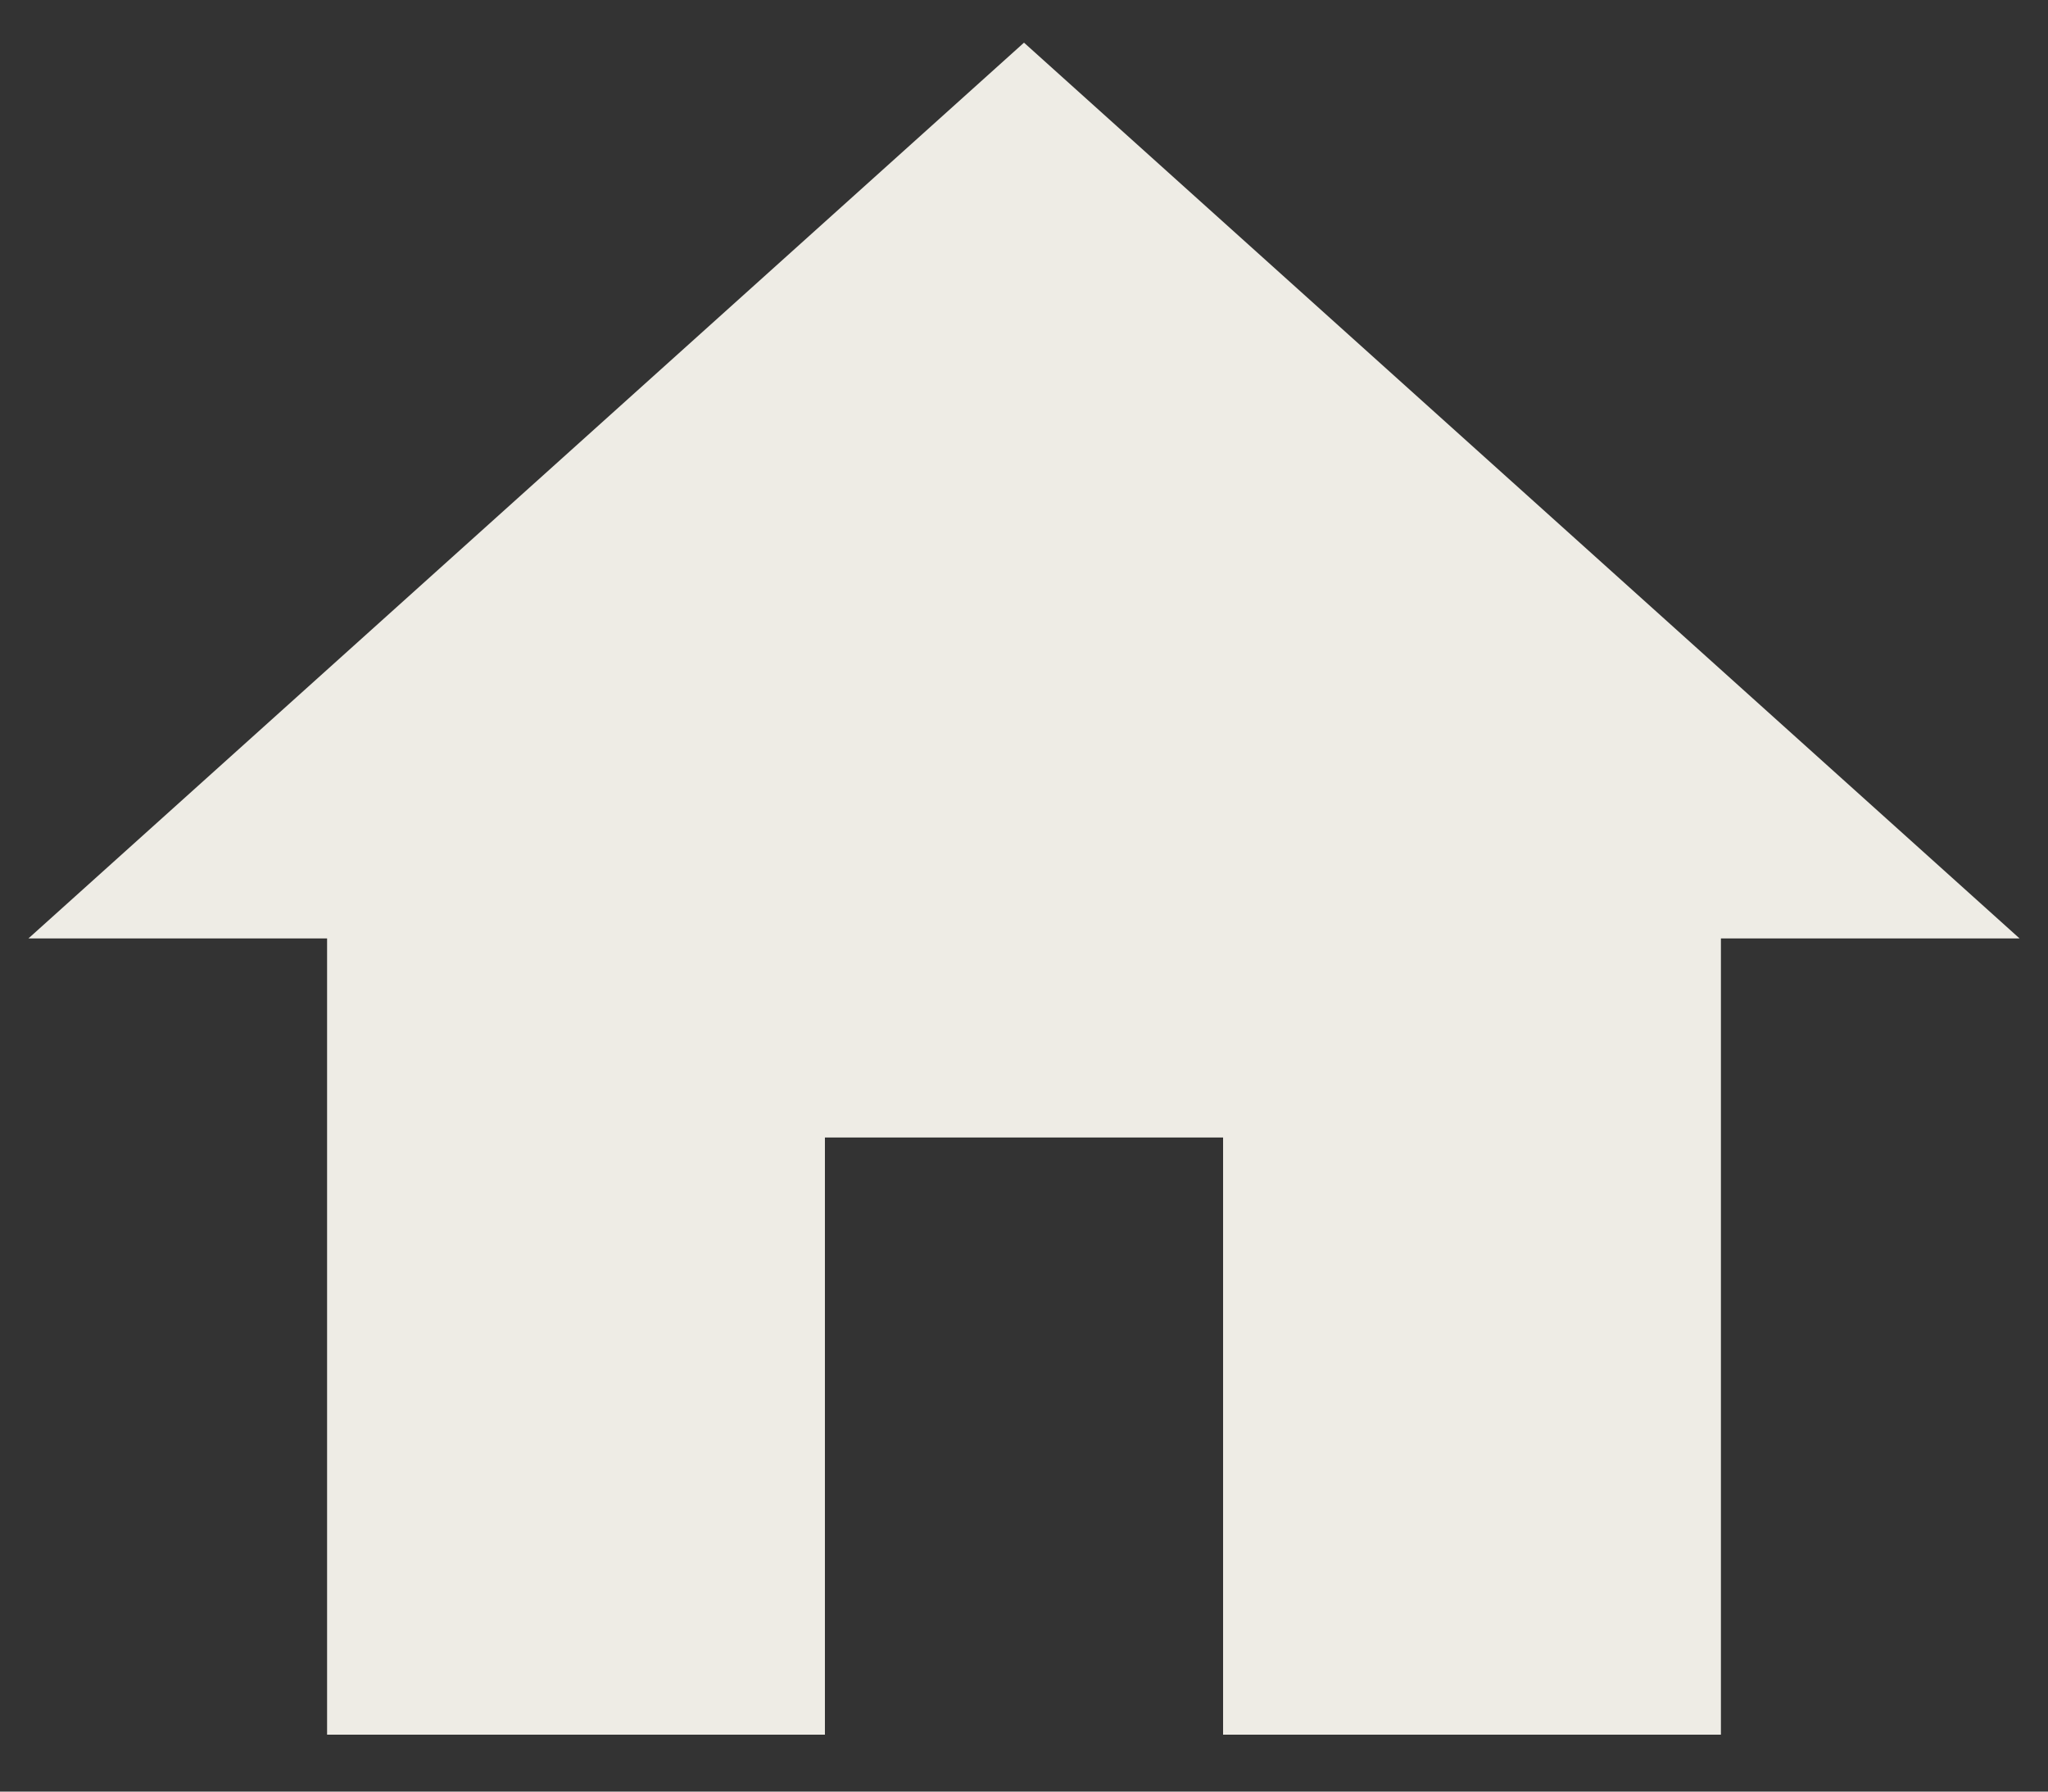<svg width="24" height="21" viewBox="0 0 24 21" fill="none" xmlns="http://www.w3.org/2000/svg">
<rect x="0" y="0" width="24" height="21" fill="#333333" stroke="none"/>
<path d="M9.667 20.333V13.333H14.333V20.333H20.167V11H23.667L12 0.5L0.333 11H3.833V20.333H9.667Z" fill="#EEECE5"/>
</svg>

